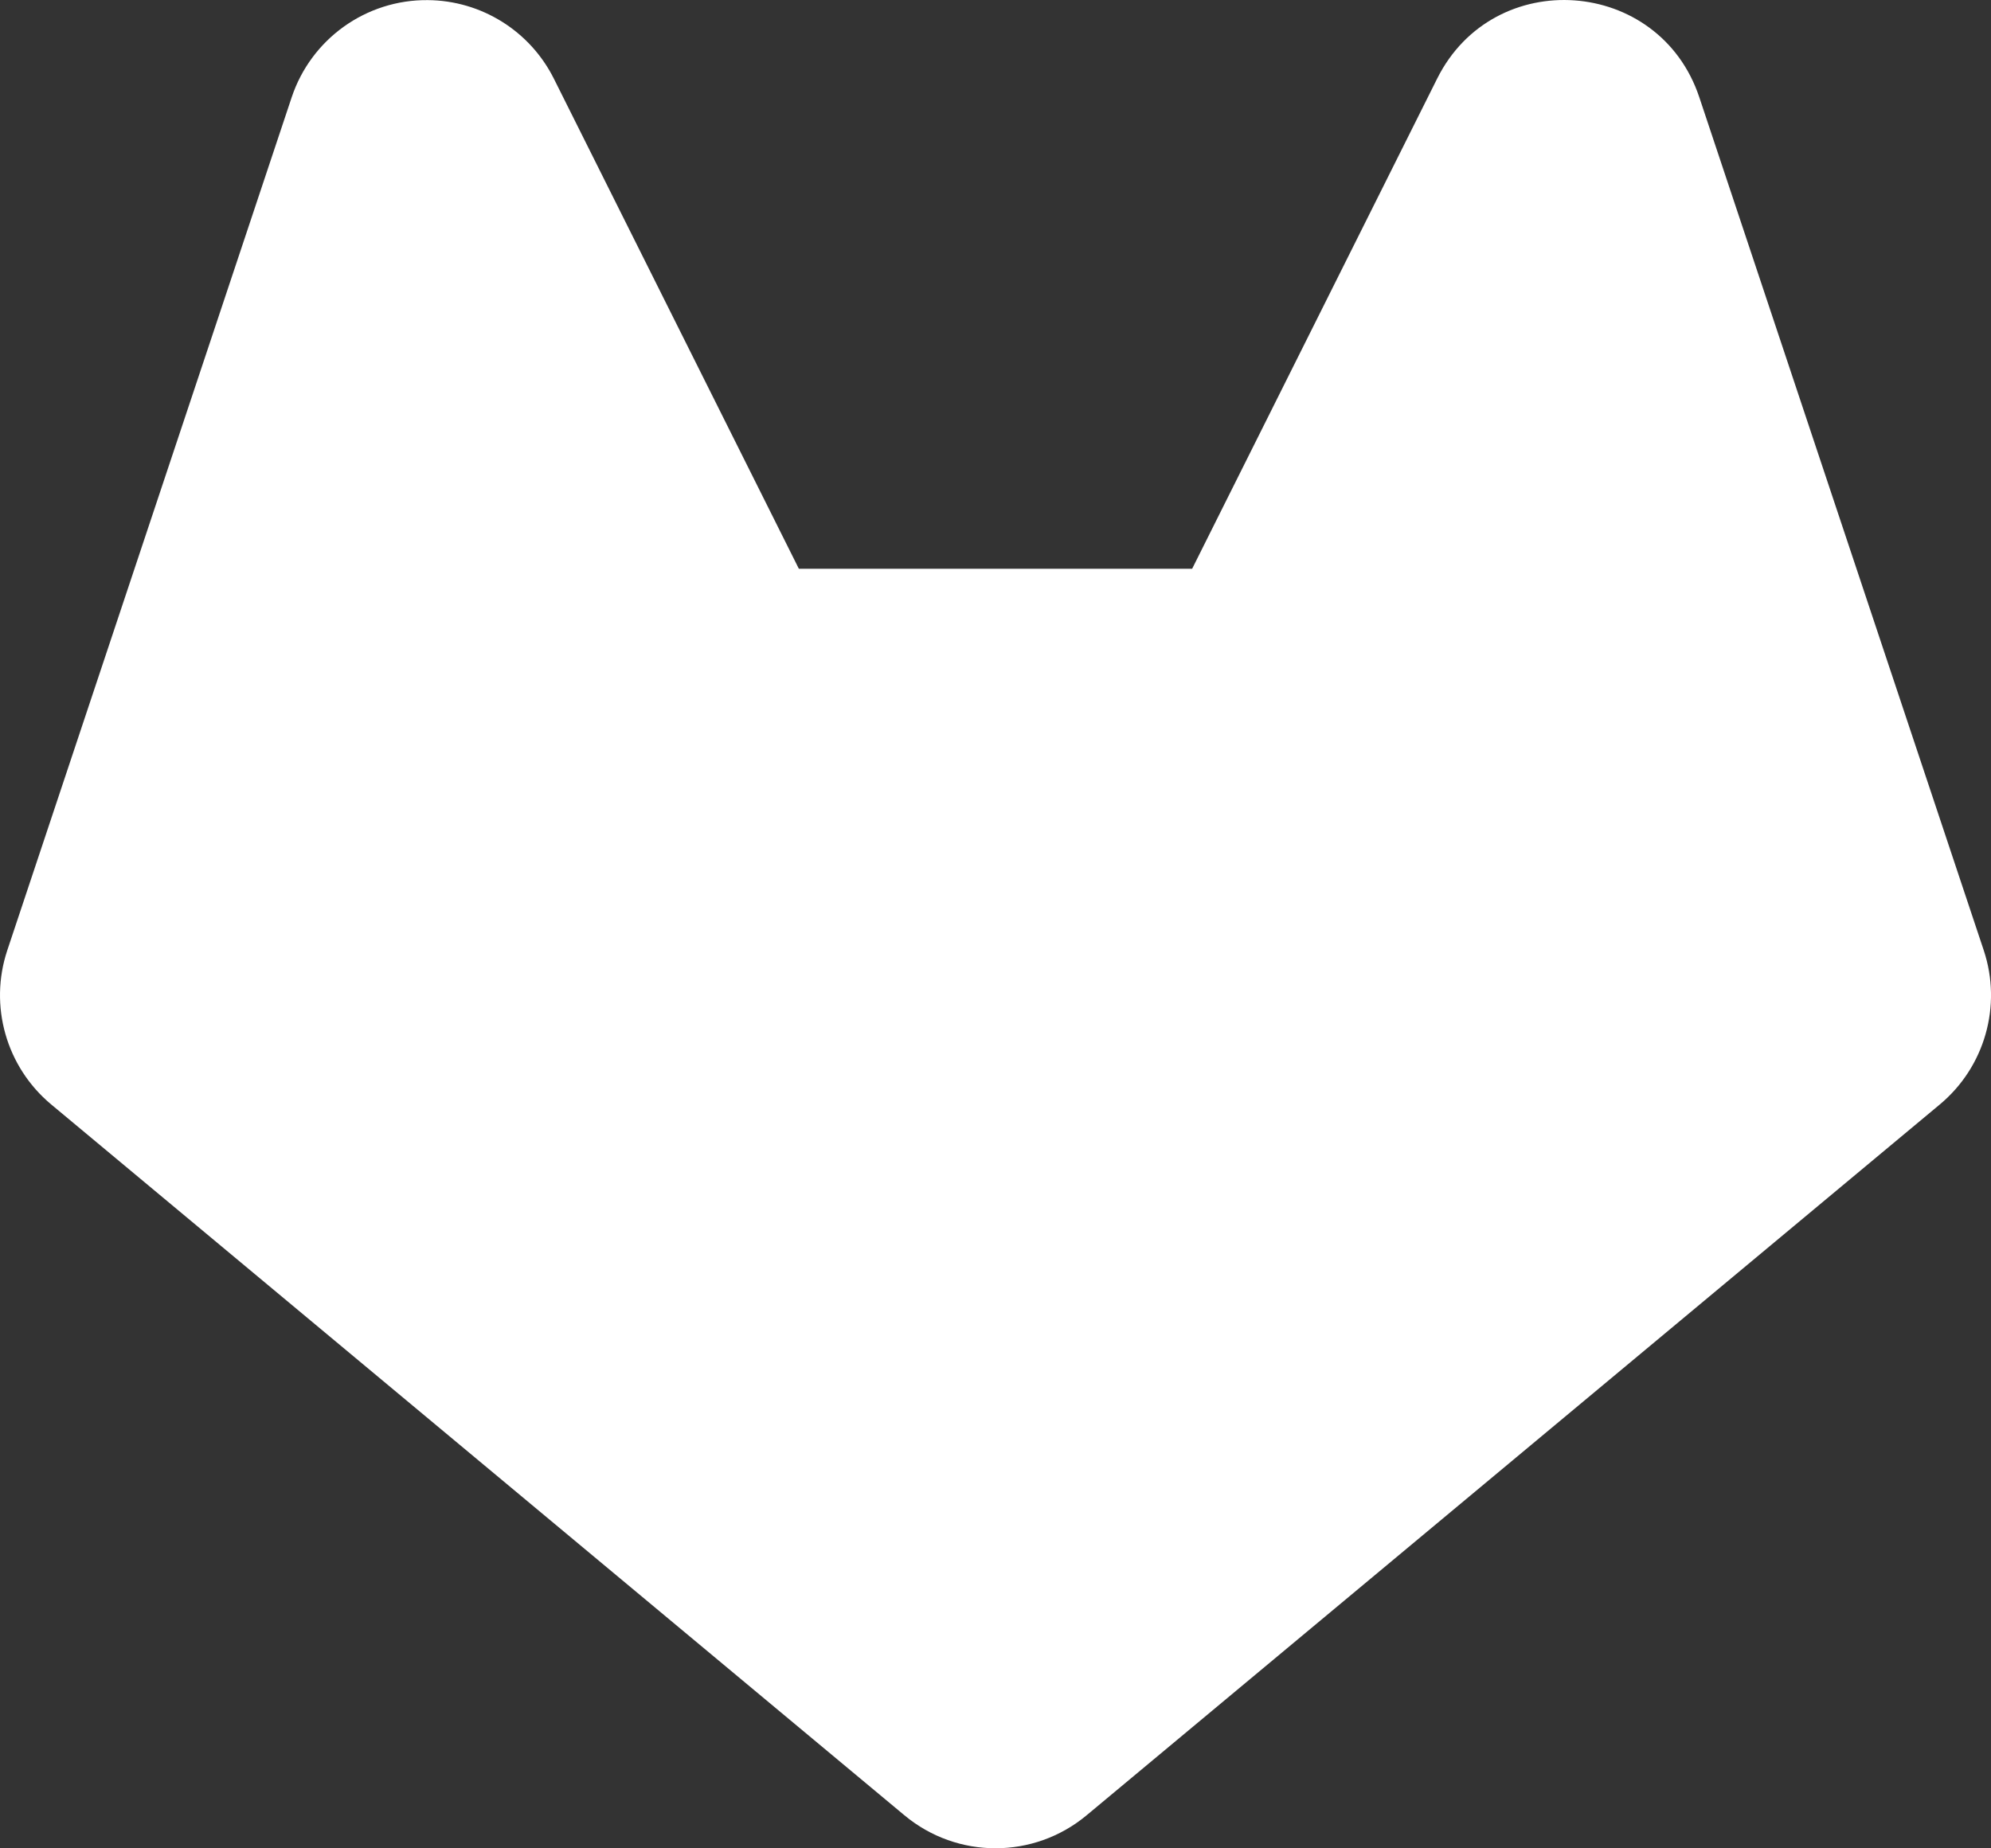 <?xml version="1.0" encoding="UTF-8" standalone="no"?>
<svg
   xmlns:dc="http://purl.org/dc/elements/1.1/"
   xmlns:cc="http://creativecommons.org/ns#"
   xmlns:rdf="http://www.w3.org/1999/02/22-rdf-syntax-ns#"
   xmlns:svg="http://www.w3.org/2000/svg"
   xmlns="http://www.w3.org/2000/svg"
   xmlns:sodipodi="http://sodipodi.sourceforge.net/DTD/sodipodi-0.dtd"
   xmlns:inkscape="http://www.inkscape.org/namespaces/inkscape"
   width="86.437mm"
   height="80.26mm"
   viewBox="0 0 86.437 80.26"
   version="1.1"
   id="svg861"
   inkscape:version="1.0.1 (3bc2e813f5, 2020-09-07)"
   sodipodi:docname="gitlab.svg">
  <rect x="0" y="0" width="86.437" height="80.26" fill="#333333" stroke="none"/>
  <defs
     id="defs855" />
  <sodipodi:namedview
     id="base"
     pagecolor="#ffffff"
     bordercolor="#666666"
     borderopacity="1.0"
     inkscape:pageopacity="0.0"
     inkscape:pageshadow="2"
     inkscape:zoom="0.35"
     inkscape:cx="191.10978"
     inkscape:cy="481.7814"
     inkscape:document-units="mm"
     inkscape:current-layer="layer1"
     inkscape:document-rotation="0"
     showgrid="false"
     fit-margin-top="0"
     fit-margin-left="0"
     fit-margin-right="0"
     fit-margin-bottom="0"
     inkscape:window-width="1366"
     inkscape:window-height="768"
     inkscape:window-x="1392"
     inkscape:window-y="1"
     inkscape:window-maximized="0" />
  <g
     inkscape:label="Calque 1"
     inkscape:groupmode="layer"
     id="layer1"
     transform="translate(-55.269,-20.695)">
    <path
       d="m 73.841,20.7 c -2.676,-0.025 -5.062,1.681 -5.909,4.221 L 55.585,61.962 c -0.802,2.41 -0.045,5.064 1.906,6.692 l 37.042,30.868 c 2.29,1.91 5.62,1.91 7.91,0 l 37.042,-30.868 c 1.951,-1.627 2.708,-4.282 1.906,-6.692 L 129.043,24.921 c -1.739,-5.223 -8.926,-5.733 -11.383,-0.809 L 107.024,45.394 H 89.951 L 79.315,24.112 c -1.038,-2.075 -3.153,-3.394 -5.474,-3.412 z"
       fill-rule="evenodd"
       id="path835"
       sodipodi:nodetypes="ccccccccccccccc"
       style="stroke-width:0.353;fill:#ffffff;fill-opacity:1" />
  </g>
</svg>
